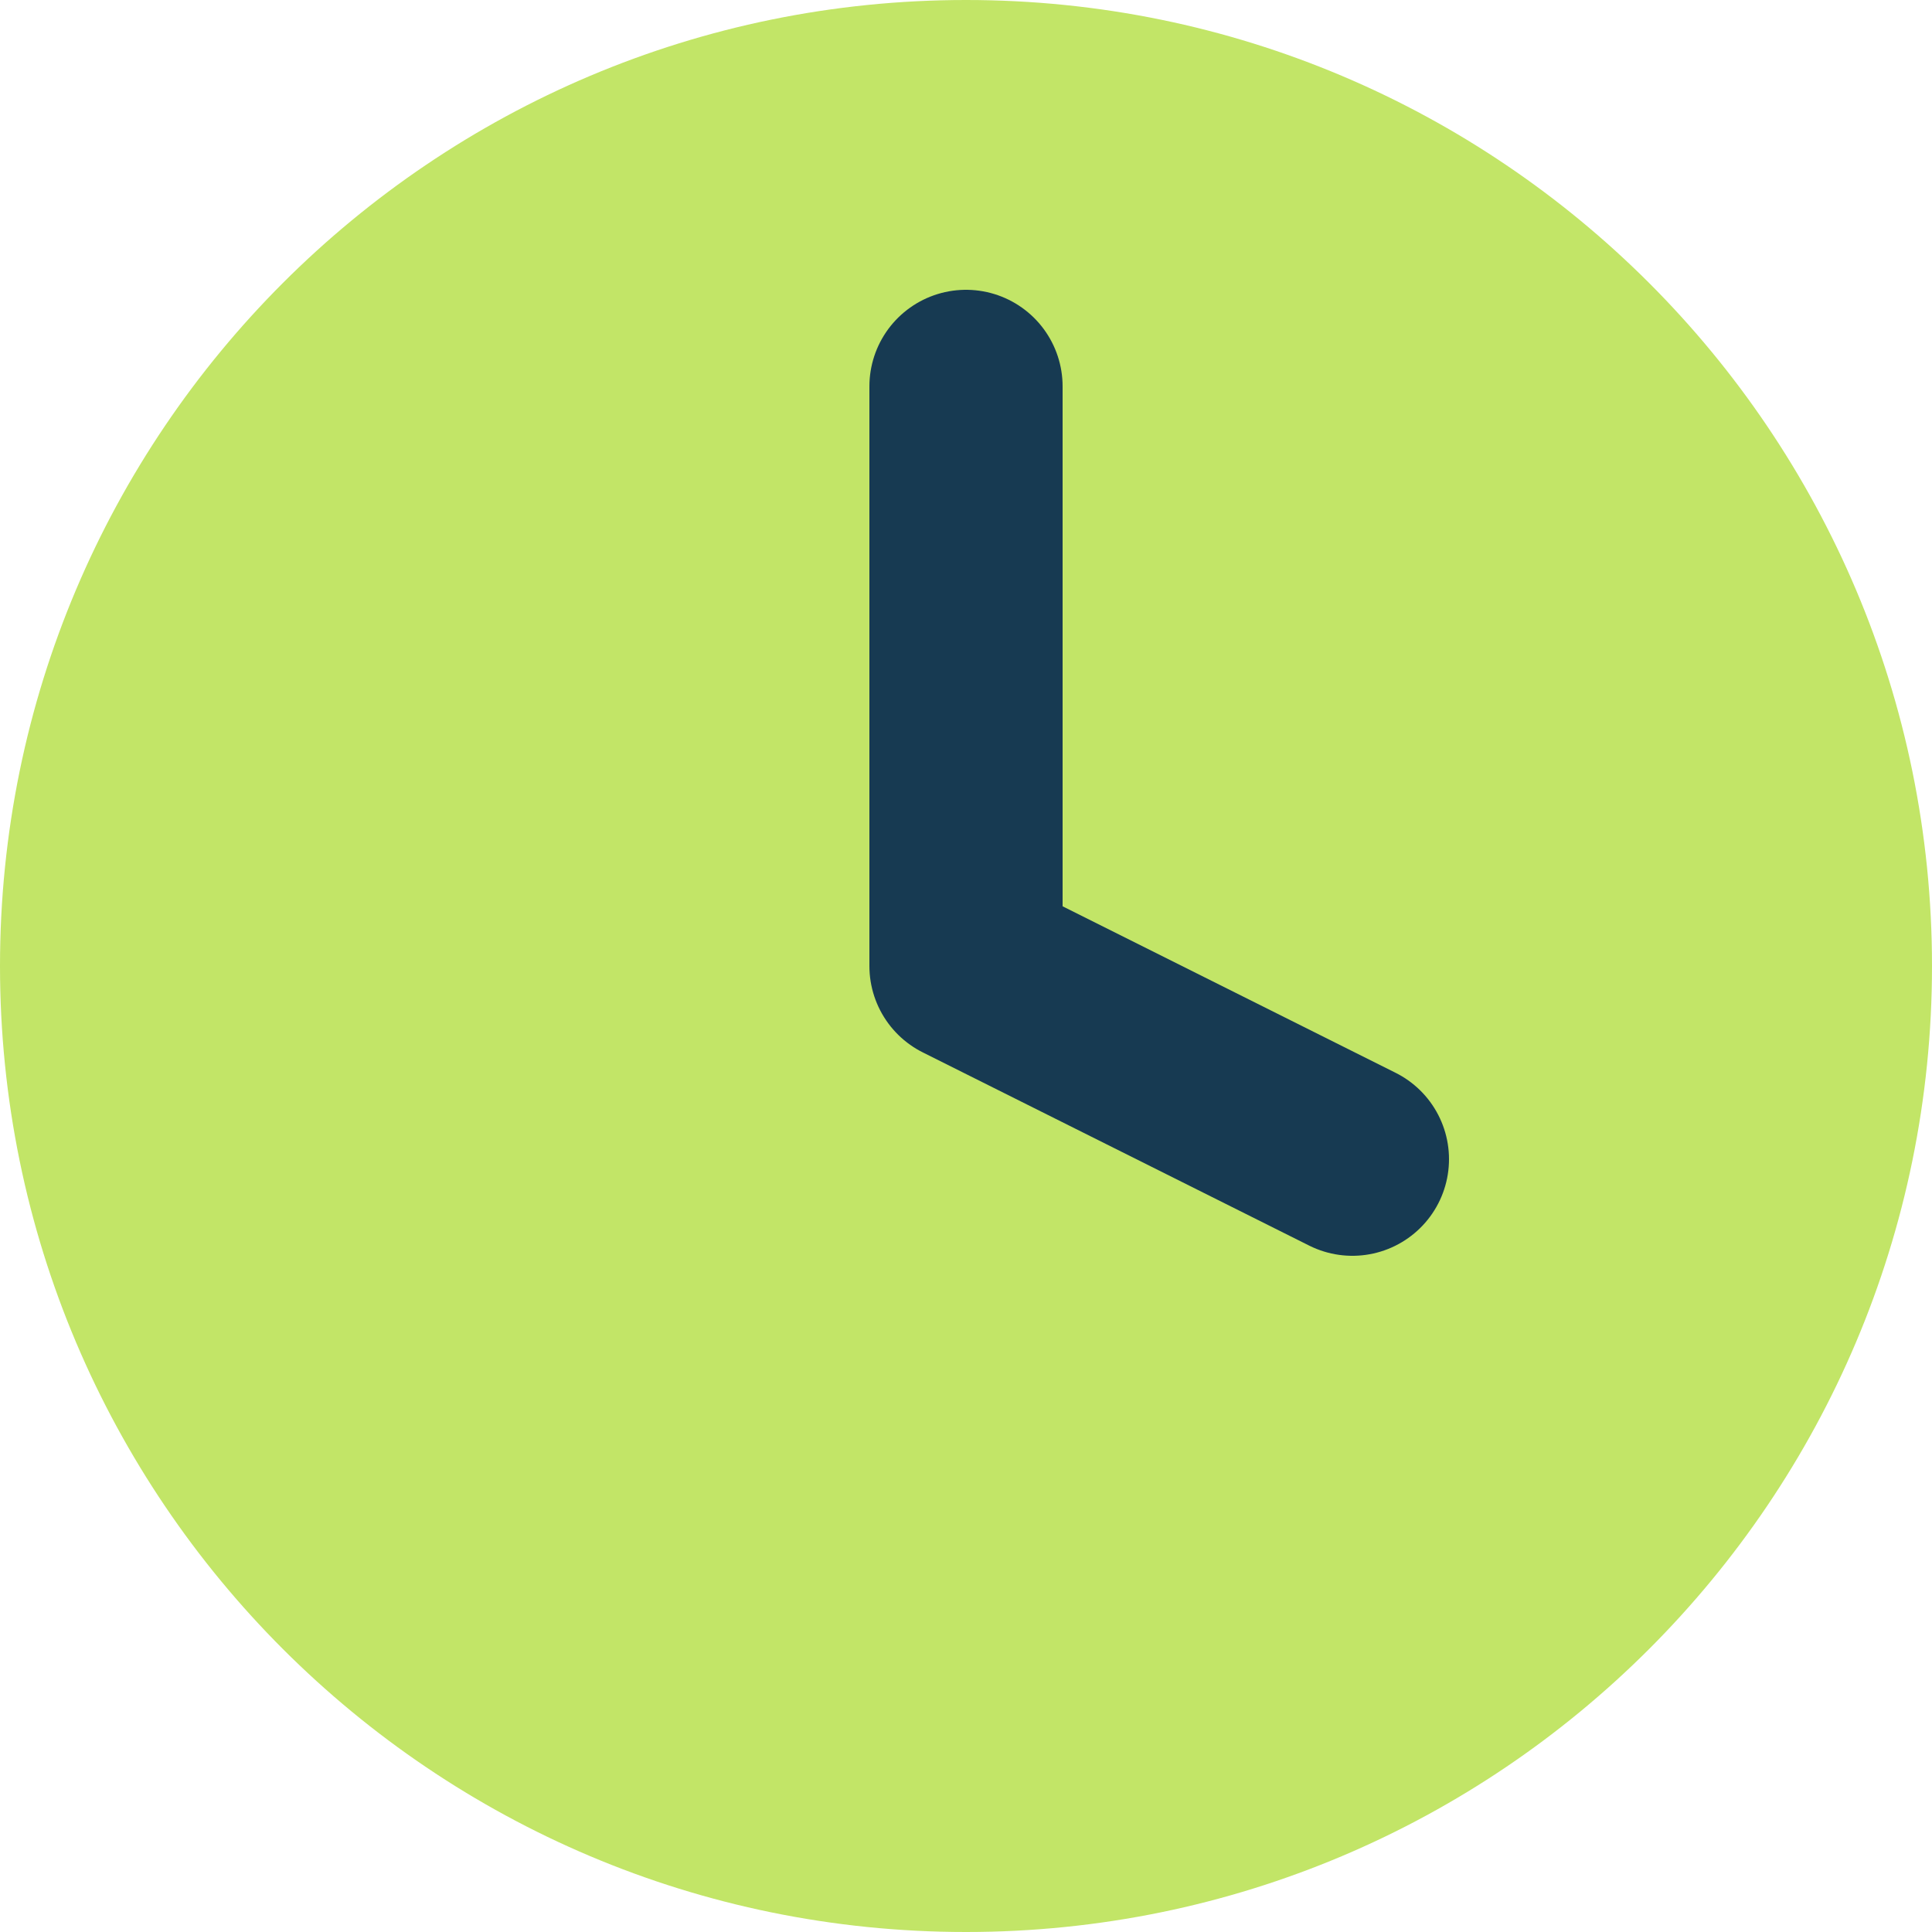 <svg width="20" height="20" viewBox="0 0 20 20" fill="none" xmlns="http://www.w3.org/2000/svg">
<path d="M10 20C15.523 20 20 15.523 20 10C20 4.477 15.523 0 10 0C4.477 0 0 4.477 0 10C0 15.523 4.477 20 10 20Z" fill="#C2E567"/>
<path d="M10 4V10L14 12" stroke="#173A52" stroke-width="2" stroke-linecap="round" stroke-linejoin="round"/>
</svg>
